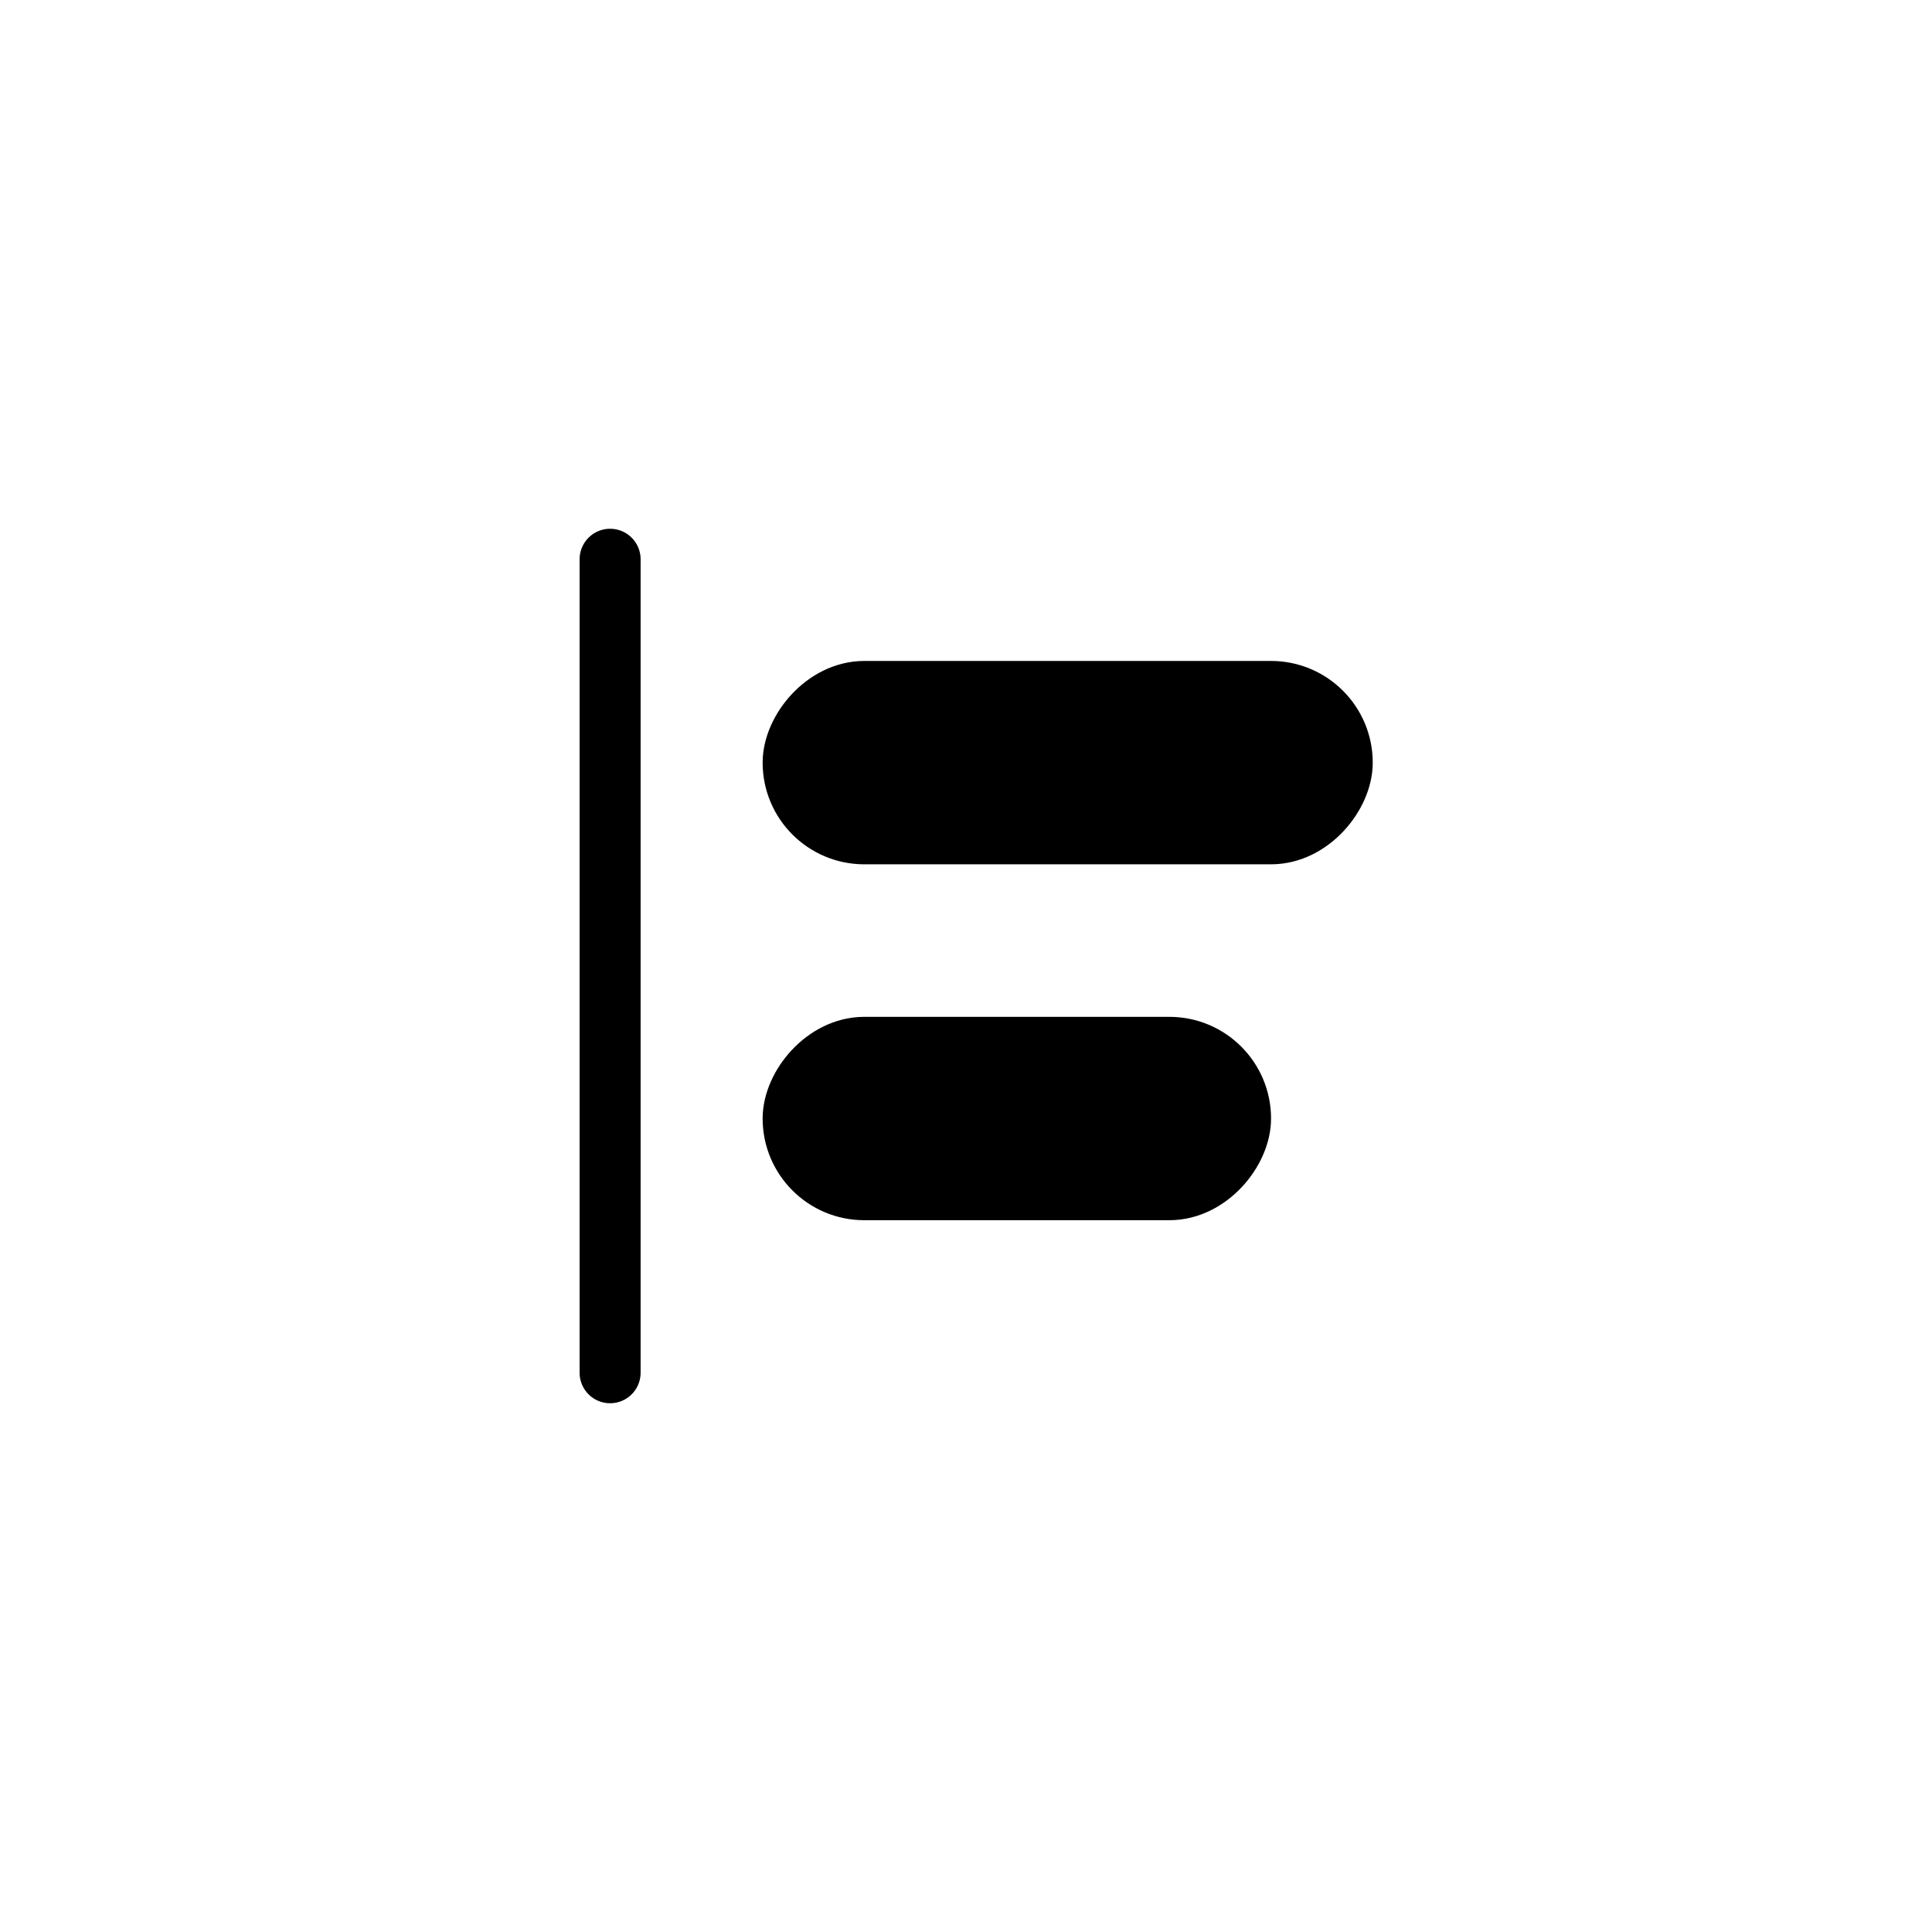 <svg
  width="38"
  height="38"
  viewBox="0 0 38 38"
  fill="none"
  xmlns="http://www.w3.org/2000/svg"
>
  <rect
    x="-0.6"
    y="0.6"
    width="10.8"
    height="2.8"
    rx="1.4"
    transform="matrix(-1 0 0 1 25.8 13)"
    fill="black"
    stroke="black"
    stroke-width="1.2"
  />
  <rect
    x="-0.6"
    y="0.6"
    width="8.8"
    height="2.8"
    rx="1.4"
    transform="matrix(-1 0 0 1 23.8 20)"
    fill="black"
    stroke="black"
    stroke-width="1.2"
  />
  <path
    d="M12 11V27"
    stroke="black"
    stroke-width="1.2"
    stroke-linecap="round"
  />
</svg>
